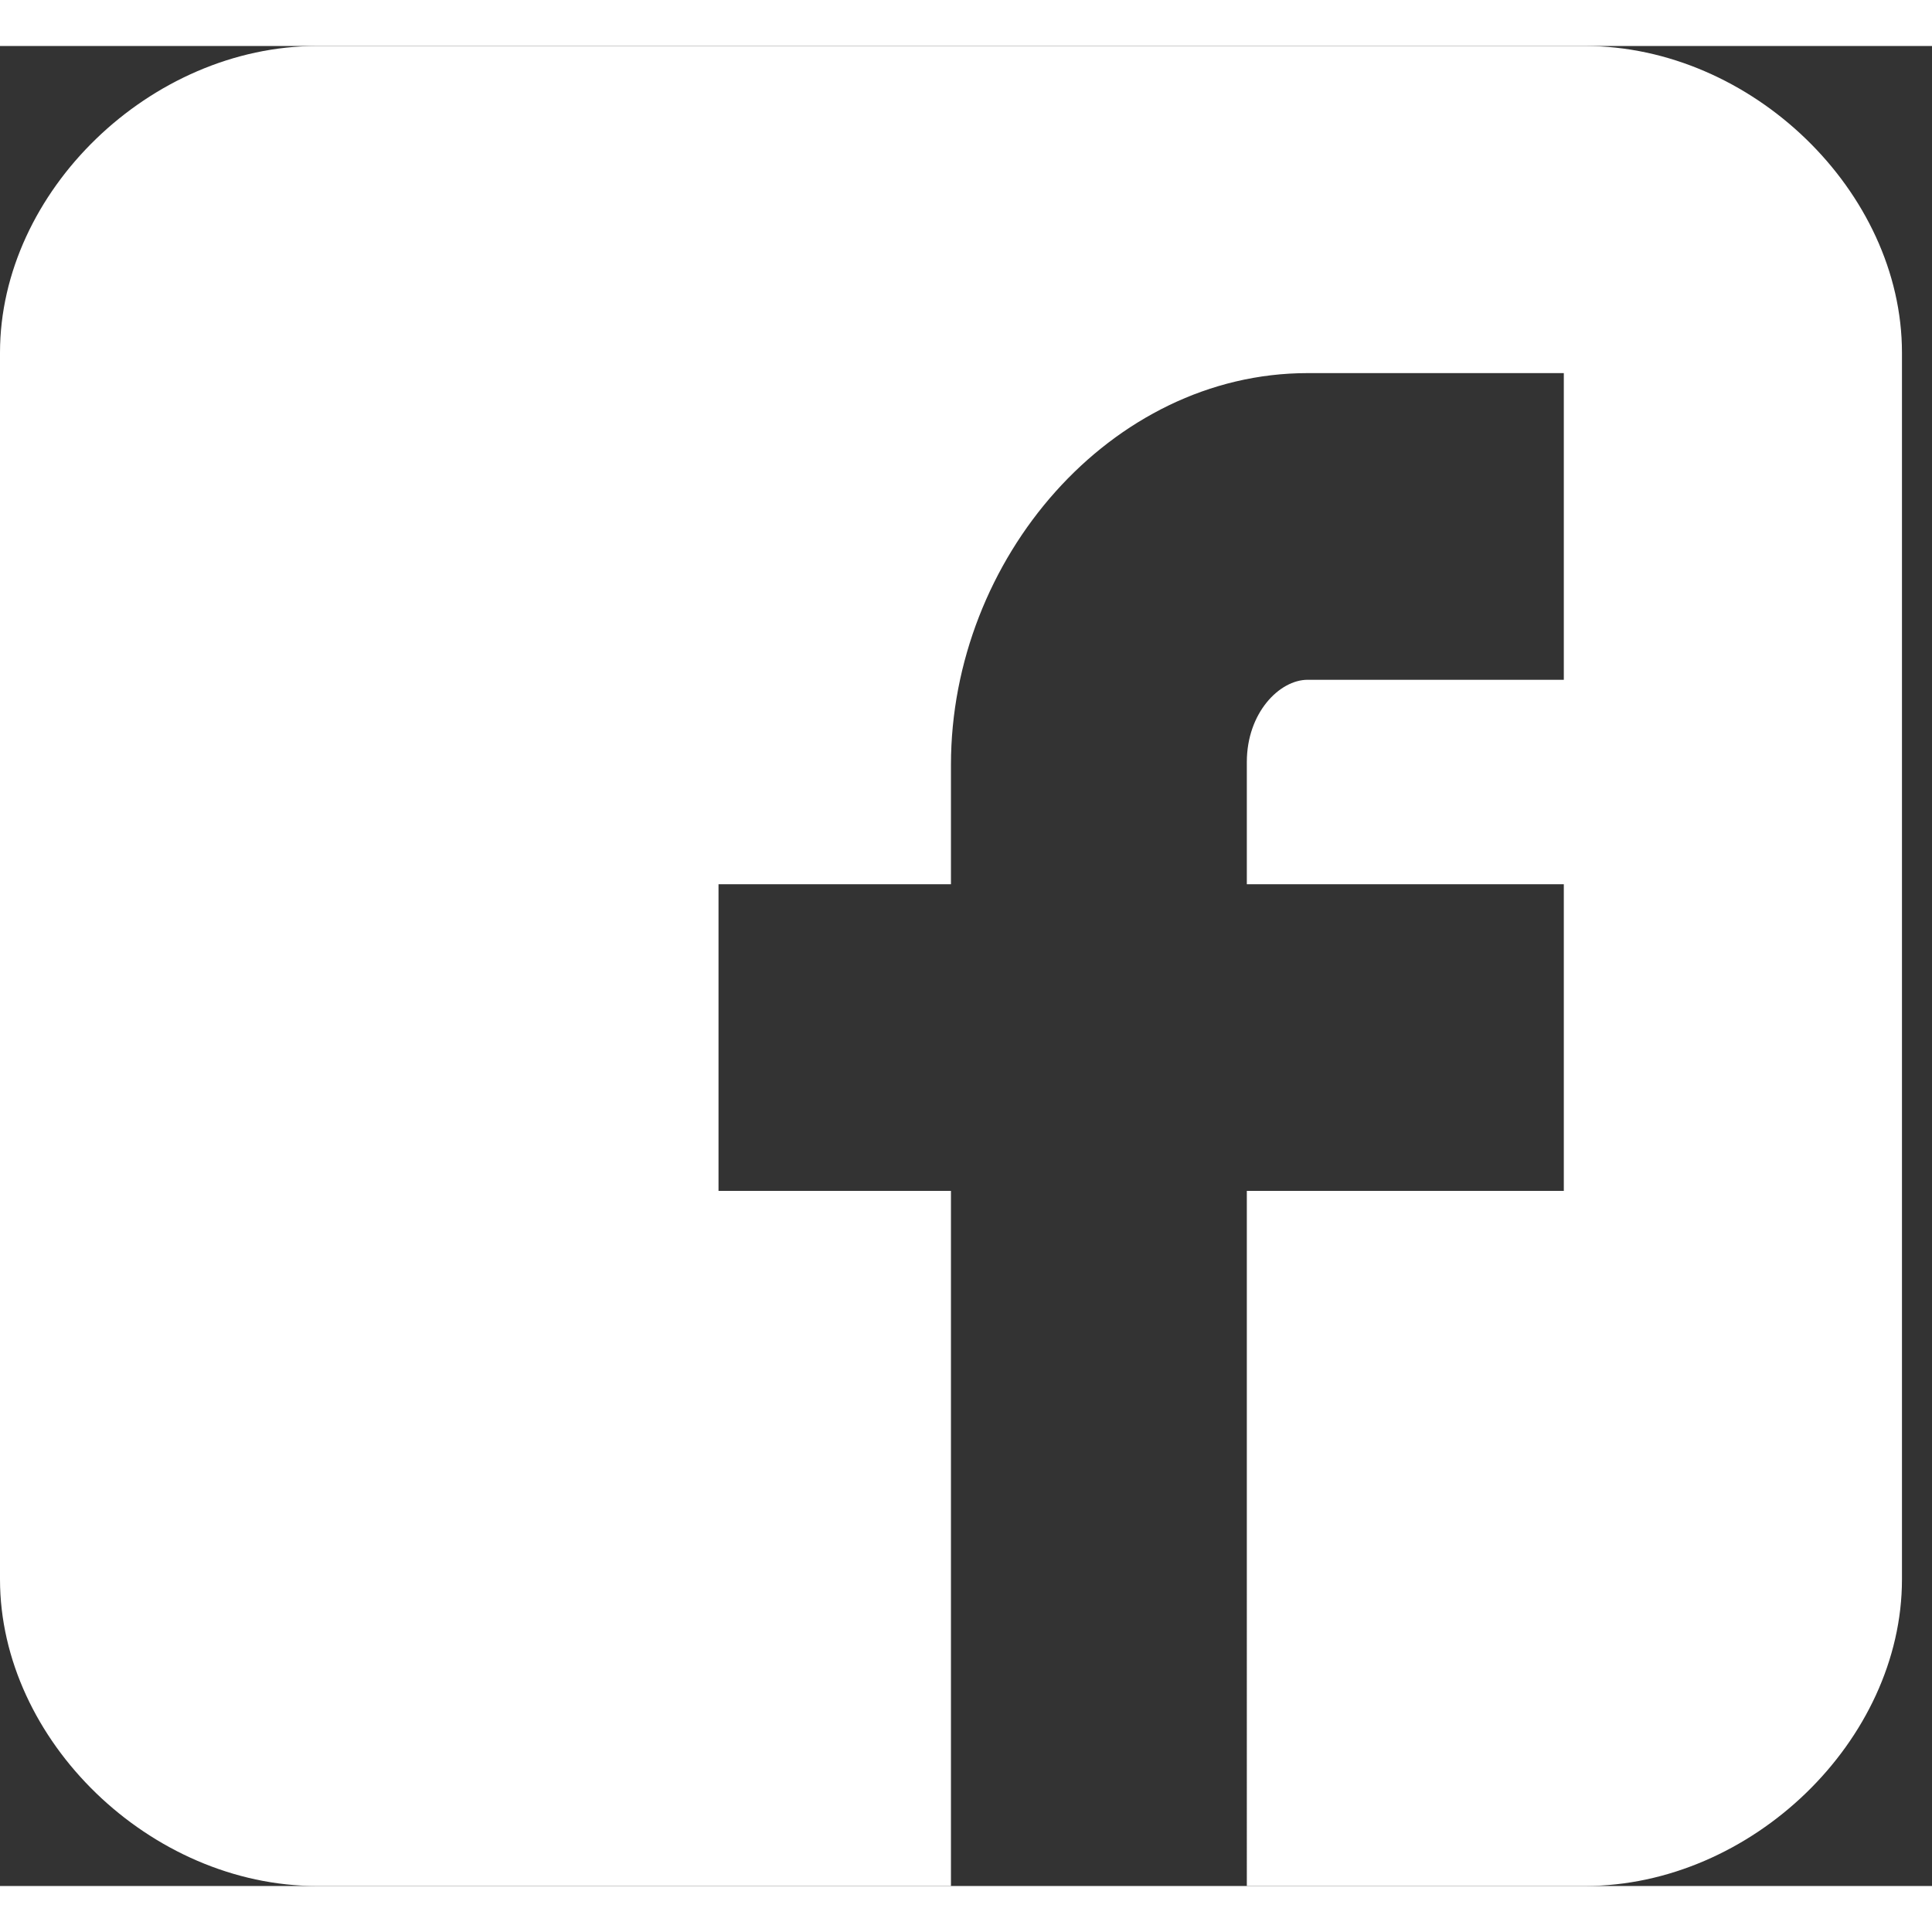 <svg width="42" height="42" viewBox="0 0 42 40" fill="none" xmlns="http://www.w3.org/2000/svg"><rect x="0" y="0" width="42" height="40" fill="#333333" stroke="none"/><path d="M41.347 6.667c0-3.503-3.27-6.667-6.892-6.667H6.892C3.27 0 0 3.164 0 6.667v26.666C0 36.836 3.27 40 6.892 40h13.781V24.889H15.62v-6.667h5.053v-2.597c0-4.48 3.477-8.514 7.753-8.514h5.57v6.667h-5.57c-.61 0-1.321.716-1.321 1.788v2.656h6.891v6.667h-6.891V40h7.35c3.623 0 6.892-3.164 6.892-6.667V6.667z" fill="#fff"/></svg>